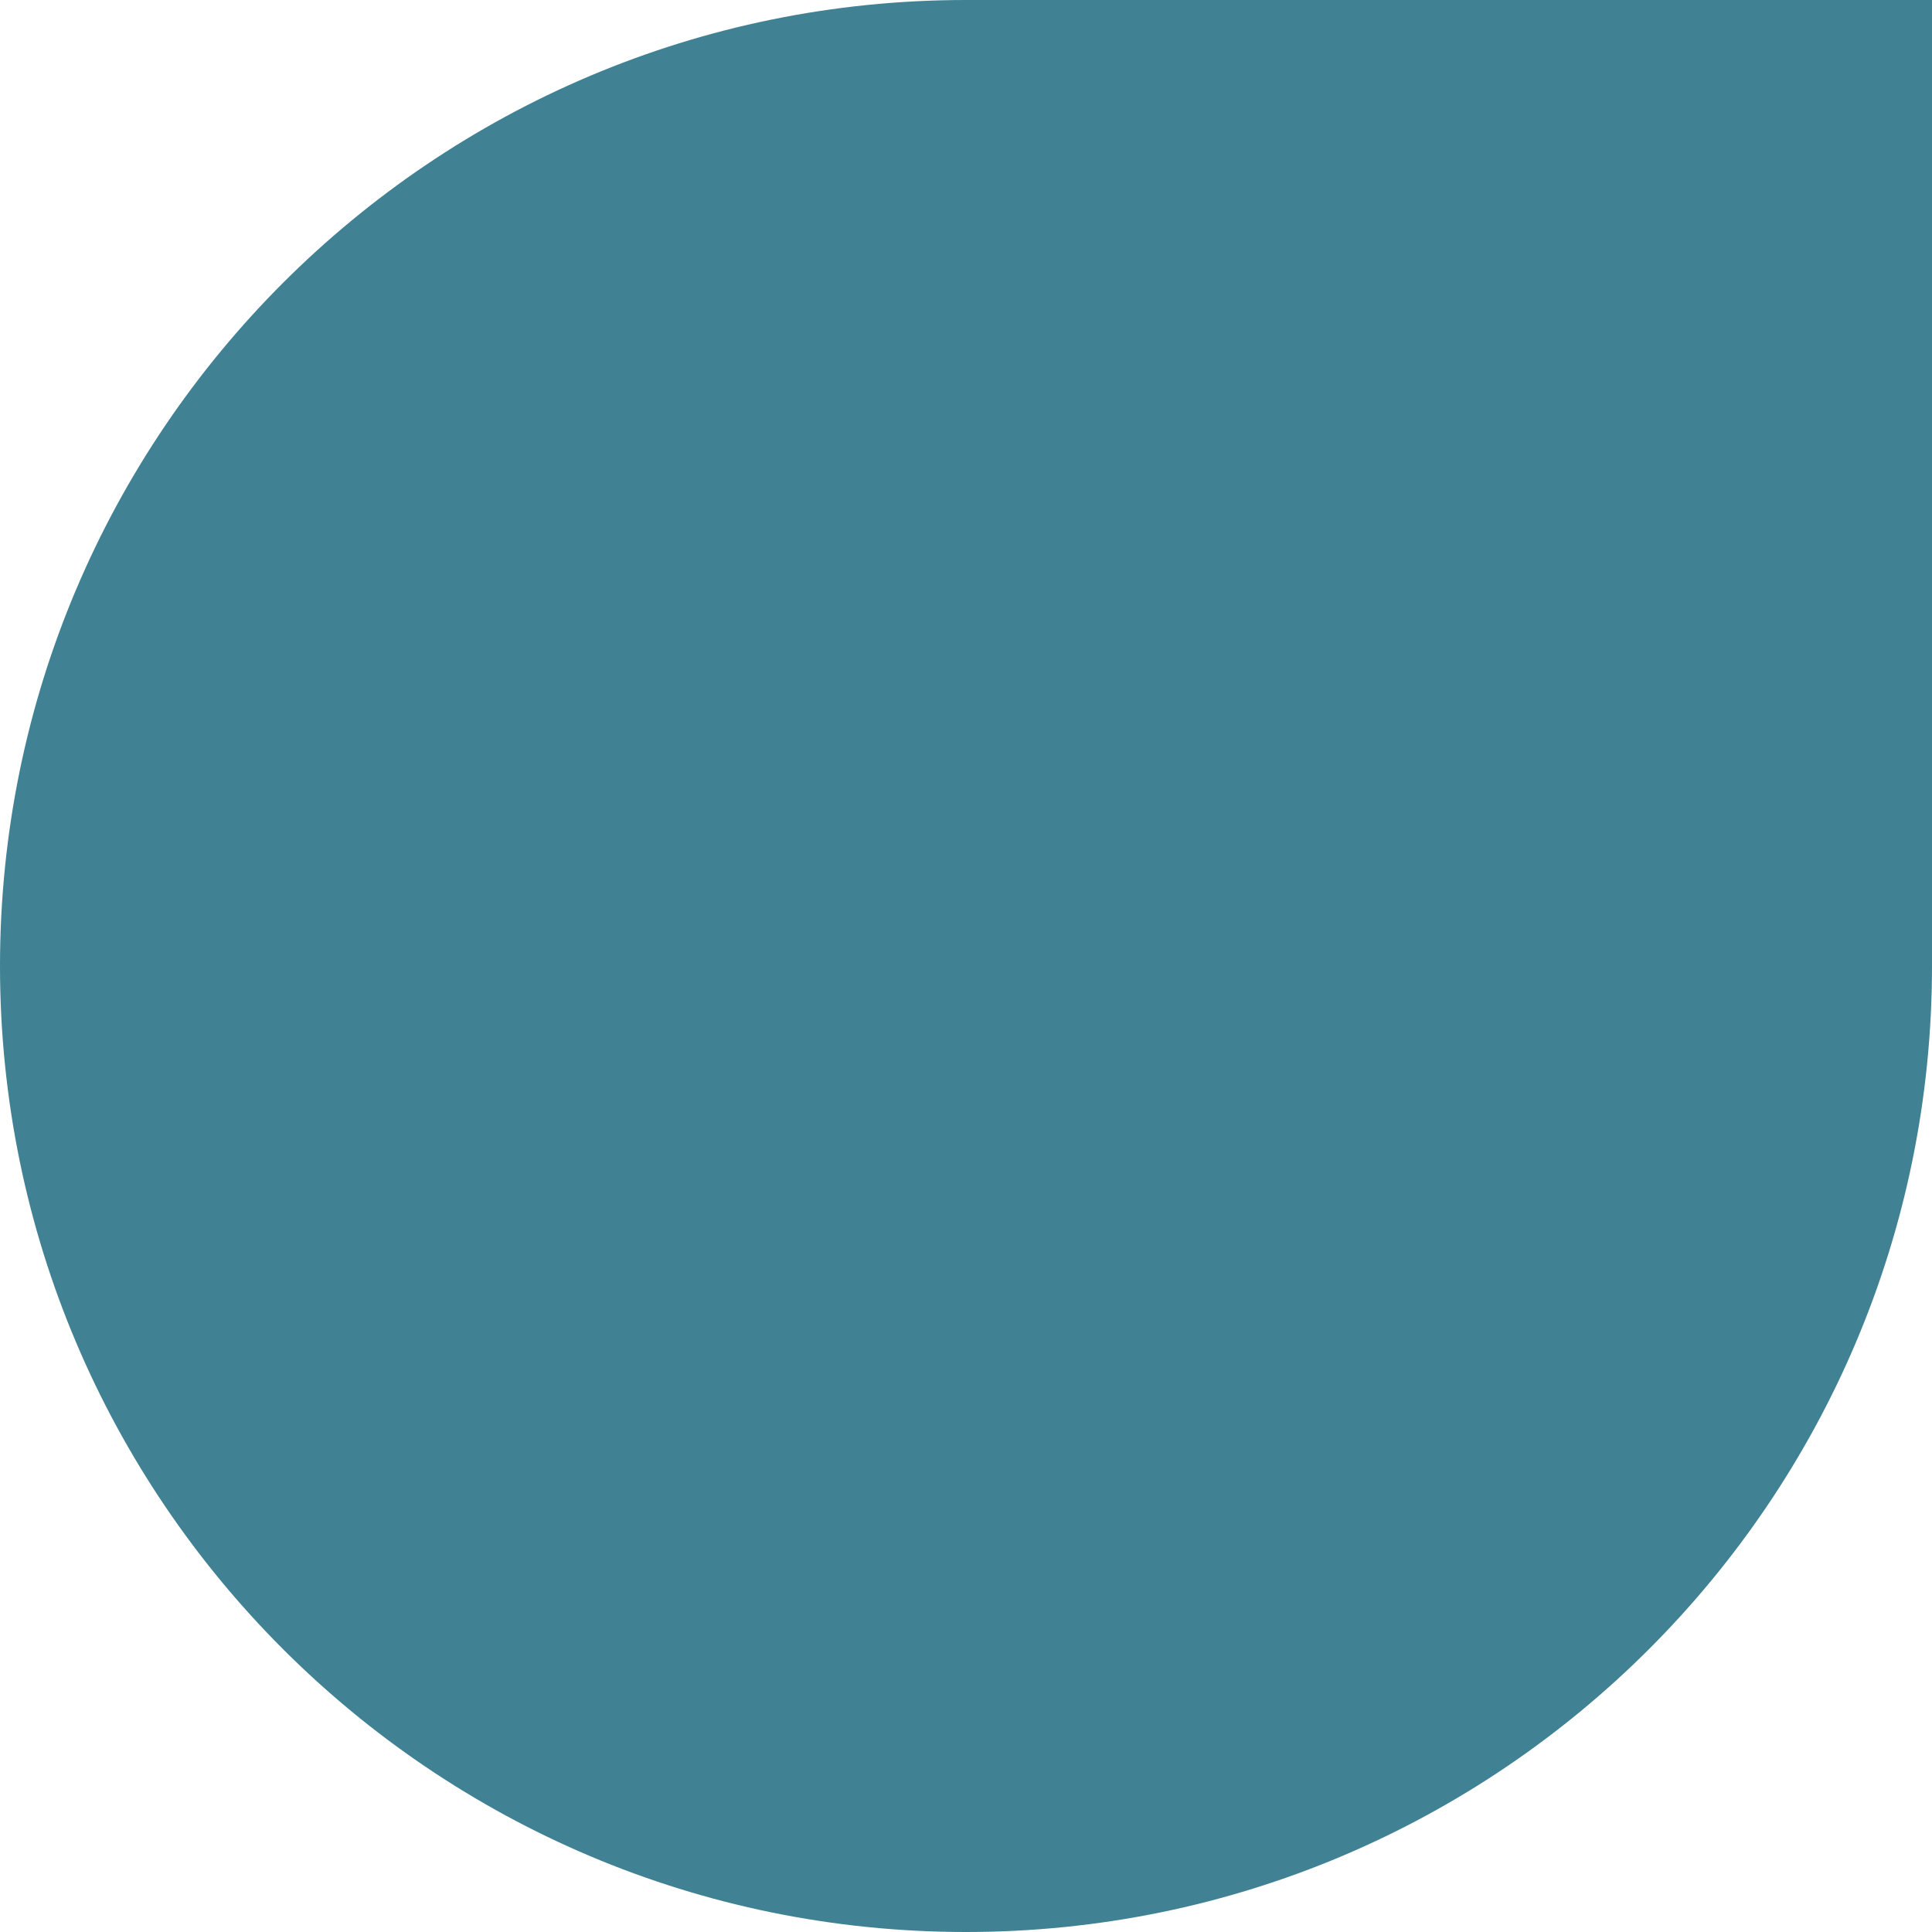 <svg width="200" height="200" viewBox="0 0 200 200" fill="none" xmlns="http://www.w3.org/2000/svg">
<path d="M0 100C0 44.772 44.772 0 100 0H200V100C200 155.228 155.228 200 100 200C44.772 200 0 155.228 0 100Z" fill="#408193"/>
</svg>
